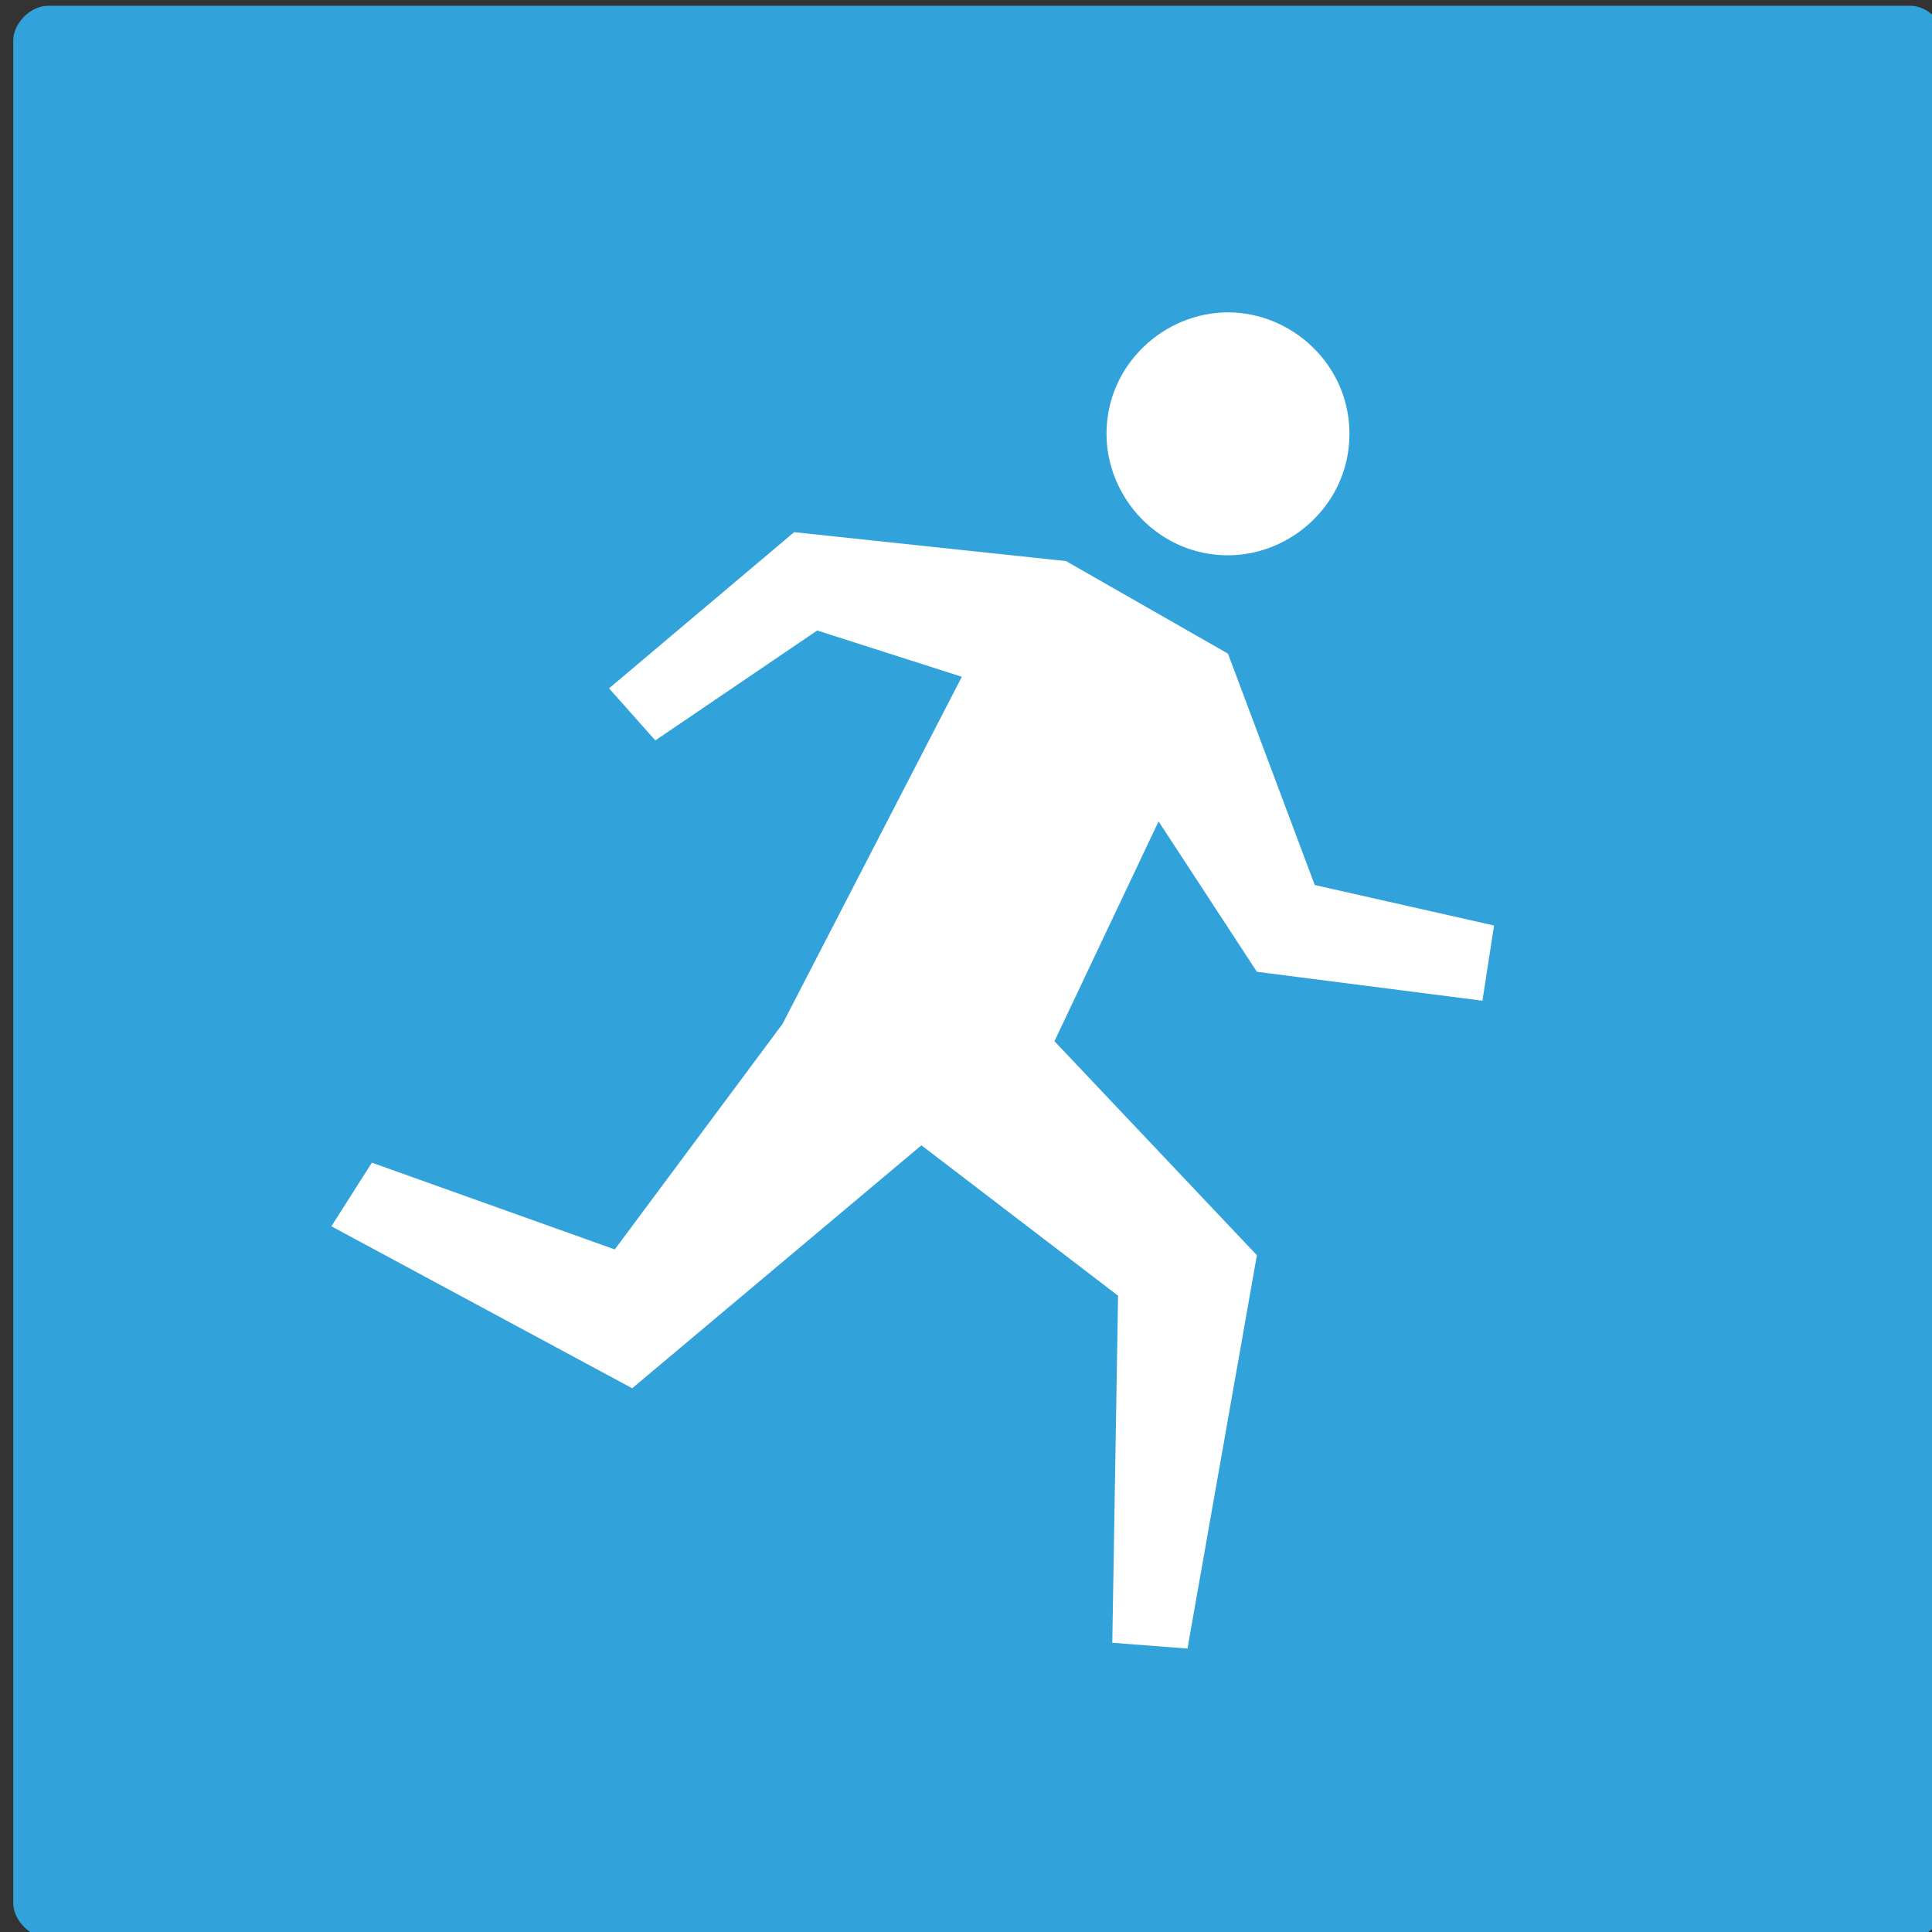 <svg width="33.4" height="33.4" viewBox="0 0 33.4 33.4" fill="none" xmlns="http://www.w3.org/2000/svg">
    <rect x="0" y="0" width="33.4" height="33.4" fill="#333333" stroke="none"/>
    <path d="M33.029 33.5H0.829C0.529 33.5 0.229 33.2 0.229 32.9V0.7C0.229 0.4 0.529 0.1 0.829 0.1H33.029C33.329 0.1 33.629 0.4 33.629 0.7V32.9C33.629 33.2 33.329 33.5 33.029 33.5Z" fill="#32A2DB"/>
    <path d="M25.628 17.3L25.829 16L22.729 15.3L21.229 11.3L18.429 9.7L13.729 9.2L10.529 11.9L11.329 12.8L14.128 10.9L16.628 11.7L13.529 17.7L10.628 21.6L6.429 20.1L5.729 21.2L10.929 24L15.929 19.8L19.329 22.4L19.229 28.4L20.529 28.5L21.729 21.7L18.229 18L20.029 14.2L21.729 16.8L25.628 17.3Z" fill="white"/>
    <path d="M23.329 7.5C23.329 8.7 22.329 9.6 21.229 9.6C20.029 9.6 19.129 8.6 19.129 7.5C19.129 6.3 20.129 5.4 21.229 5.4C22.329 5.4 23.329 6.3 23.329 7.5Z" fill="white"/>
</svg>
